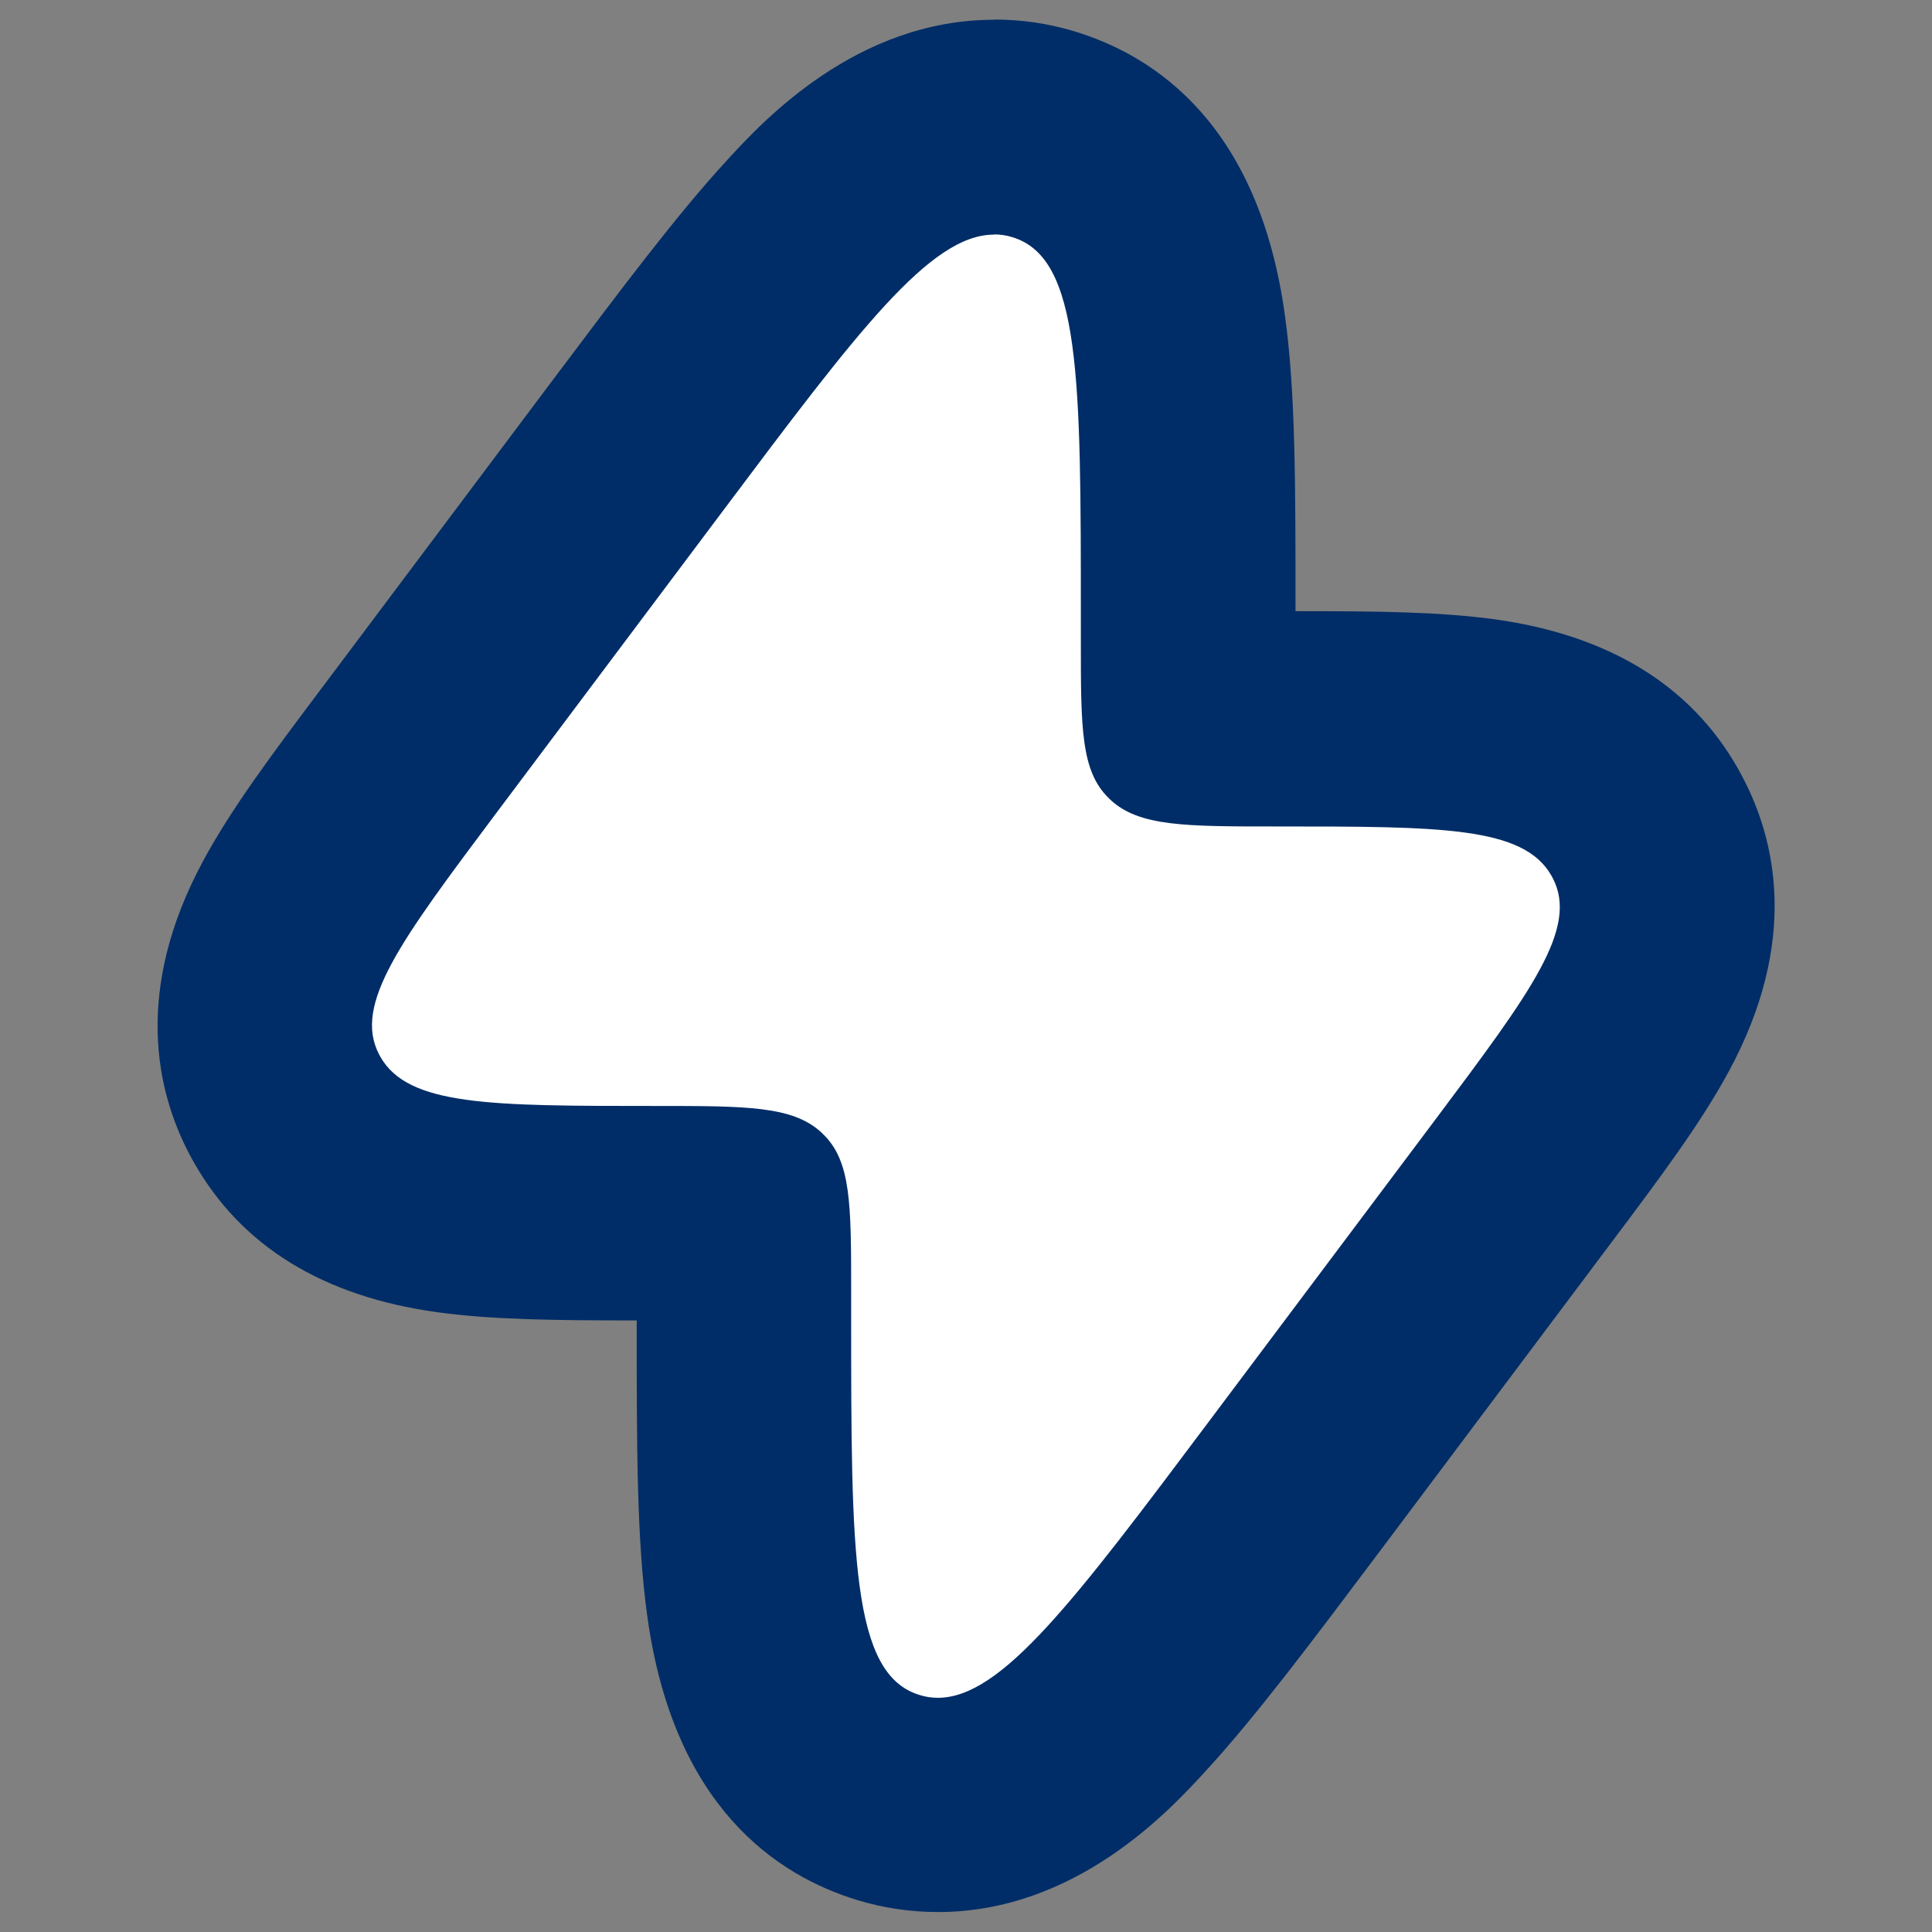 <?xml version="1.0" encoding="UTF-8"?>
<svg id="Layer_1" data-name="Layer 1" xmlns="http://www.w3.org/2000/svg" viewBox="0 0 90 90">
  <rect x="0" y="0" width="90" height="90" fill="#808080" stroke="none"/>
  <defs>
    <style>
      .cls-1 {
        fill: #002d67;
      }

      .cls-1, .cls-2 {
        stroke-width: 0px;
      }

      .cls-2 {
        fill: #fff;
      }
    </style>
  </defs>
  <path class="cls-2" d="M43.69,84.08c-.78,0-1.55-.11-2.3-.34-6.75-2.04-6.75-9.32-6.75-22.54v-1.05c0-1.27,0-2.66-.06-3.55-.97-.08-2.58-.08-4.05-.08-9,0-14.43,0-17.16-4.83-.06-.1-.11-.2-.16-.3-2.67-5.08.73-9.62,5.89-16.49l10.59-14.12c7.42-9.89,11.14-14.85,16.61-14.85.77,0,1.55.11,2.29.34,6.75,2.04,6.75,9.32,6.75,22.54v1.06c0,1.27,0,2.66.06,3.55.97.08,2.58.08,4.05.08,9,0,14.43,0,17.16,4.83l.12.22c2.71,5.15-.7,9.69-5.85,16.56l-10.6,14.13c-7.42,9.89-11.14,14.85-16.61,14.85Z"/>
  <path class="cls-1" d="M46.31,10.92c.29,0,.57.04.85.13,3.19.96,3.19,6.56,3.19,17.76v1.06c0,4.04,0,6.06,1.31,7.32l.07.07c1.34,1.24,3.47,1.24,7.73,1.24,7.68,0,11.51,0,12.81,2.29.02.04.04.08.06.11,1.22,2.33-1,5.29-5.44,11.22l-10.59,14.12c-6.24,8.32-9.64,12.85-12.61,12.85-.29,0-.57-.04-.85-.13-3.19-.96-3.19-6.56-3.19-17.76v-1.05c0-4.04,0-6.06-1.31-7.32l-.07-.07c-1.34-1.24-3.47-1.24-7.74-1.24-7.68,0-11.51,0-12.81-2.29-.02-.04-.04-.08-.06-.11-1.22-2.33,1-5.29,5.44-11.22l10.59-14.12c6.24-8.32,9.64-12.85,12.61-12.85M46.31.92h0c-6.42,0-10.79,4.74-12.43,6.53-2.34,2.54-4.92,5.98-8.18,10.32l-10.59,14.12c-2.52,3.35-4.33,5.78-5.64,8.2-3.28,6.07-2.17,10.78-.65,13.67.06.12.14.26.22.4,2.2,3.89,6.02,6.24,11.34,6.97,2.57.35,5.43.38,9.28.38,0,5.92,0,10.22.49,13.75,1.21,8.88,6.01,12.11,9.81,13.26,1.22.37,2.48.55,3.74.55,6.42,0,10.79-4.74,12.43-6.53,2.34-2.54,4.92-5.98,8.18-10.32l10.59-14.12c2.52-3.35,4.33-5.78,5.64-8.2,3.28-6.07,2.17-10.78.65-13.67-.09-.16-.15-.29-.22-.41-2.19-3.88-6.01-6.23-11.34-6.97-2.57-.35-5.43-.38-9.28-.38,0-5.92,0-10.22-.49-13.75-1.21-8.88-6.01-12.11-9.81-13.26-1.22-.37-2.48-.55-3.74-.55h0Z"/>
</svg>